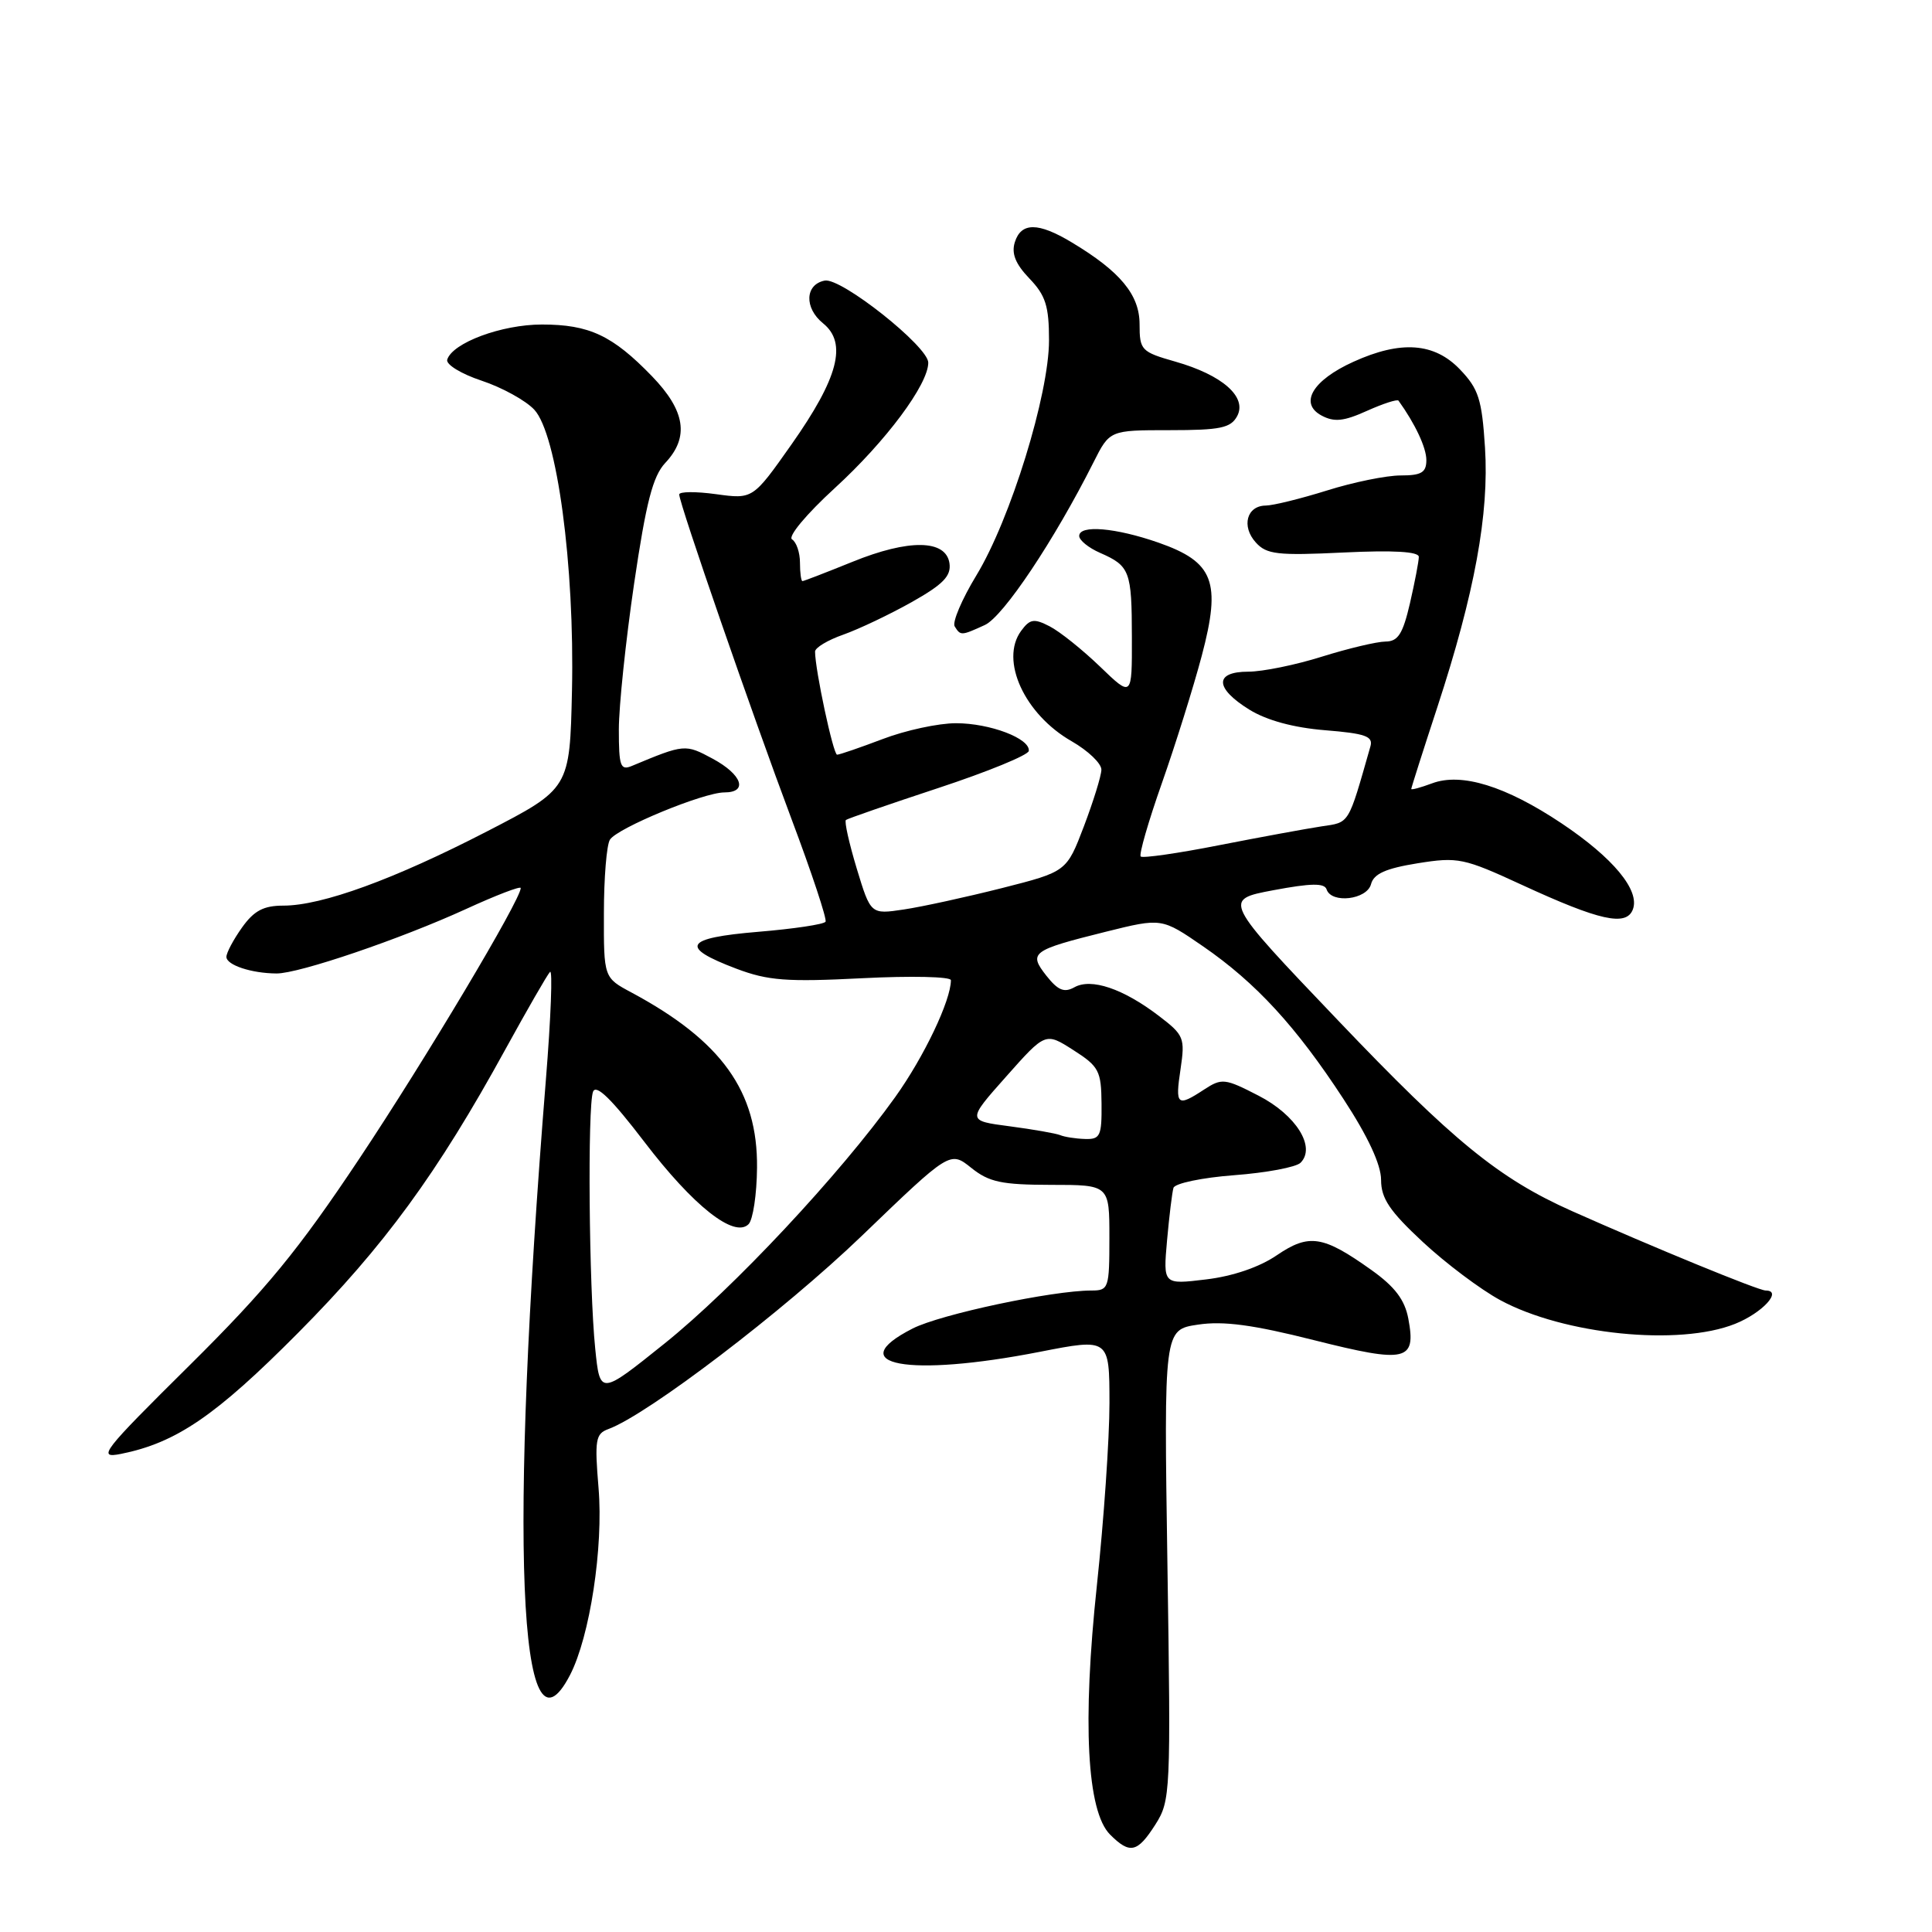 <?xml version="1.0" encoding="UTF-8" standalone="no"?>
<!DOCTYPE svg PUBLIC "-//W3C//DTD SVG 1.1//EN" "http://www.w3.org/Graphics/SVG/1.1/DTD/svg11.dtd" >
<svg xmlns="http://www.w3.org/2000/svg" xmlns:xlink="http://www.w3.org/1999/xlink" version="1.1" viewBox="0 0 256 256">
 <g >
 <path fill="currentColor"
d=" M 153.10 241.75 C 155.10 238.60 155.15 237.54 154.69 207.35 C 154.22 176.19 154.22 176.19 158.74 175.52 C 162.10 175.01 166.05 175.54 174.16 177.59 C 186.37 180.66 187.67 180.36 186.61 174.73 C 186.14 172.23 184.83 170.50 181.73 168.29 C 175.31 163.71 173.46 163.42 169.18 166.33 C 166.89 167.90 163.35 169.11 159.81 169.53 C 154.12 170.22 154.12 170.22 154.64 164.36 C 154.93 161.14 155.31 158.01 155.49 157.40 C 155.67 156.80 159.29 156.04 163.54 155.72 C 167.79 155.40 171.74 154.66 172.33 154.07 C 174.40 152.00 171.74 147.74 166.76 145.18 C 162.30 142.88 161.90 142.84 159.55 144.37 C 155.97 146.72 155.70 146.48 156.43 141.65 C 157.04 137.53 156.89 137.15 153.54 134.60 C 148.82 131.00 144.59 129.57 142.36 130.82 C 141.01 131.57 140.19 131.23 138.66 129.30 C 136.25 126.23 136.67 125.92 146.53 123.46 C 153.93 121.62 153.93 121.62 159.42 125.40 C 166.41 130.22 171.74 136.01 178.02 145.63 C 181.27 150.60 183.00 154.33 183.00 156.34 C 183.00 158.79 184.13 160.48 188.53 164.57 C 191.57 167.40 196.18 170.86 198.78 172.27 C 207.24 176.85 222.48 178.39 229.90 175.42 C 233.53 173.97 236.25 171.00 233.96 171.00 C 233.01 171.00 219.03 165.26 208.26 160.46 C 198.61 156.15 192.55 151.21 177.25 135.16 C 162.04 119.22 162.04 119.22 168.72 117.96 C 173.72 117.02 175.50 116.99 175.78 117.85 C 176.42 119.77 181.13 119.22 181.67 117.15 C 182.03 115.78 183.62 115.07 187.83 114.39 C 193.20 113.53 193.94 113.69 201.66 117.25 C 211.98 122.01 215.49 122.78 216.36 120.51 C 217.33 117.98 213.76 113.67 206.89 109.08 C 199.50 104.15 193.64 102.34 189.75 103.80 C 188.24 104.36 187.00 104.70 187.00 104.54 C 187.00 104.38 188.55 99.51 190.45 93.72 C 195.40 78.60 197.33 68.09 196.77 59.31 C 196.36 52.90 195.92 51.53 193.46 48.96 C 190.06 45.40 185.62 45.08 179.33 47.94 C 173.92 50.39 172.11 53.45 175.11 55.06 C 176.79 55.96 178.05 55.83 181.13 54.44 C 183.27 53.48 185.15 52.87 185.31 53.09 C 187.52 56.16 189.00 59.32 189.00 60.96 C 189.00 62.61 188.35 63.00 185.59 63.00 C 183.71 63.00 179.33 63.89 175.84 64.99 C 172.35 66.08 168.70 66.98 167.72 66.99 C 165.20 67.01 164.46 69.74 166.40 71.88 C 167.83 73.47 169.28 73.63 178.02 73.21 C 184.67 72.89 188.00 73.09 188.00 73.79 C 188.00 74.37 187.47 77.13 186.83 79.92 C 185.88 84.01 185.25 85.00 183.58 85.01 C 182.44 85.02 178.65 85.92 175.16 87.01 C 171.67 88.11 167.29 89.00 165.41 89.00 C 160.88 89.00 160.95 91.19 165.56 94.04 C 167.87 95.46 171.41 96.42 175.59 96.76 C 180.91 97.19 181.97 97.56 181.59 98.89 C 178.59 109.41 178.87 108.94 175.10 109.50 C 173.12 109.80 167.03 110.92 161.56 111.99 C 156.09 113.07 151.41 113.74 151.15 113.49 C 150.90 113.24 152.16 108.86 153.96 103.76 C 155.75 98.67 158.13 91.08 159.24 86.89 C 161.84 77.07 160.84 74.47 153.50 71.90 C 147.82 69.92 143.00 69.51 143.00 71.02 C 143.00 71.58 144.24 72.59 145.75 73.25 C 149.72 74.99 149.97 75.66 149.98 84.46 C 150.00 92.42 150.00 92.42 145.75 88.32 C 143.41 86.07 140.41 83.67 139.08 82.99 C 137.00 81.92 136.47 82.01 135.30 83.60 C 132.46 87.48 135.75 94.65 142.00 98.22 C 144.19 99.48 145.96 101.17 145.94 102.00 C 145.92 102.83 144.87 106.20 143.62 109.50 C 141.33 115.50 141.33 115.50 132.75 117.68 C 128.03 118.87 122.19 120.15 119.77 120.51 C 115.37 121.17 115.37 121.17 113.52 115.08 C 112.51 111.73 111.86 108.84 112.09 108.65 C 112.32 108.47 117.83 106.56 124.35 104.41 C 130.87 102.26 136.26 100.05 136.32 99.50 C 136.52 97.86 131.18 95.83 126.67 95.83 C 124.35 95.83 119.99 96.77 116.98 97.92 C 113.97 99.06 111.24 100.00 110.92 100.00 C 110.41 100.00 108.00 88.73 108.00 86.34 C 108.00 85.82 109.69 84.81 111.75 84.09 C 113.81 83.36 117.89 81.42 120.81 79.78 C 124.96 77.44 126.05 76.33 125.81 74.64 C 125.35 71.48 120.44 71.40 112.94 74.45 C 109.48 75.85 106.51 77.00 106.33 77.00 C 106.15 77.00 106.00 75.90 106.00 74.56 C 106.00 73.22 105.53 71.83 104.95 71.47 C 104.36 71.11 106.84 68.13 110.63 64.66 C 117.40 58.46 123.00 50.94 123.00 48.05 C 122.99 45.91 111.46 36.76 109.28 37.18 C 106.66 37.69 106.54 40.81 109.07 42.85 C 112.29 45.46 111.09 50.07 104.87 58.90 C 99.76 66.15 99.76 66.15 94.88 65.48 C 92.19 65.11 90.00 65.13 90.00 65.52 C 90.00 66.70 99.70 94.73 104.87 108.50 C 107.56 115.65 109.59 121.78 109.39 122.13 C 109.19 122.48 105.17 123.08 100.46 123.47 C 90.67 124.29 89.97 125.48 97.58 128.36 C 101.77 129.94 104.24 130.13 114.25 129.62 C 120.71 129.29 126.00 129.41 126.00 129.88 C 126.00 132.56 122.44 140.03 118.62 145.37 C 111.32 155.58 97.13 170.75 88.06 178.02 C 79.50 184.89 79.50 184.89 78.87 178.70 C 78.04 170.60 77.84 146.59 78.58 144.66 C 78.98 143.61 81.04 145.62 85.37 151.29 C 91.88 159.82 97.30 164.10 99.19 162.21 C 99.77 161.63 100.28 158.26 100.31 154.73 C 100.41 144.60 95.62 137.93 83.69 131.52 C 80.00 129.55 80.00 129.55 80.02 121.02 C 80.02 116.34 80.38 111.94 80.82 111.26 C 81.79 109.72 93.23 105.00 95.98 105.00 C 99.16 105.00 98.34 102.64 94.43 100.53 C 90.80 98.58 90.70 98.58 83.75 101.48 C 82.21 102.13 82.00 101.56 82.00 96.66 C 82.00 93.61 82.91 84.92 84.02 77.35 C 85.61 66.56 86.50 63.10 88.15 61.34 C 91.36 57.93 90.82 54.43 86.38 49.84 C 81.15 44.44 78.08 43.00 71.80 43.00 C 66.48 43.00 59.96 45.42 59.26 47.65 C 59.06 48.29 61.10 49.54 63.81 50.44 C 66.50 51.33 69.65 53.06 70.79 54.28 C 73.81 57.51 76.15 74.93 75.79 91.50 C 75.50 104.50 75.50 104.50 64.50 110.18 C 52.21 116.52 42.66 120.00 37.55 120.00 C 34.92 120.00 33.66 120.67 32.07 122.90 C 30.93 124.50 30.00 126.25 30.00 126.79 C 30.00 127.87 33.31 128.97 36.64 128.99 C 39.60 129.01 53.06 124.43 61.75 120.45 C 65.74 118.62 69.00 117.37 69.00 117.67 C 69.00 119.21 56.37 140.38 47.63 153.50 C 39.52 165.68 35.28 170.84 25.11 180.92 C 13.51 192.41 12.83 193.28 16.02 192.65 C 23.35 191.18 28.58 187.61 39.52 176.59 C 50.91 165.11 57.95 155.49 66.99 139.00 C 69.86 133.78 72.51 129.17 72.88 128.78 C 73.24 128.38 73.00 134.82 72.33 143.10 C 67.42 204.06 68.69 235.17 75.54 221.93 C 78.16 216.85 79.97 205.01 79.31 197.17 C 78.78 190.79 78.91 189.98 80.61 189.36 C 85.80 187.46 103.81 173.74 114.20 163.75 C 125.89 152.50 125.89 152.50 128.70 154.75 C 131.06 156.64 132.72 156.99 139.25 157.00 C 147.00 157.00 147.00 157.00 147.00 164.00 C 147.00 170.70 146.90 171.00 144.63 171.00 C 139.45 171.00 124.62 174.15 120.92 176.04 C 111.43 180.88 120.37 182.53 137.75 179.13 C 147.00 177.32 147.00 177.32 147.01 185.91 C 147.01 190.64 146.26 201.47 145.35 210.00 C 143.40 228.24 144.02 240.02 147.09 243.09 C 149.72 245.72 150.71 245.50 153.10 241.75 Z  M 130.49 82.82 C 132.94 81.71 139.72 71.55 144.90 61.25 C 147.04 57.00 147.04 57.00 154.99 57.00 C 161.71 57.00 163.08 56.71 163.93 55.14 C 165.28 52.61 161.99 49.70 155.75 47.92 C 151.22 46.63 151.00 46.40 151.00 42.97 C 151.00 39.06 148.44 35.97 142.00 32.11 C 137.56 29.44 135.31 29.44 134.47 32.09 C 134.00 33.59 134.55 34.97 136.40 36.90 C 138.55 39.14 139.00 40.55 139.00 45.09 C 139.00 52.27 133.89 68.82 129.37 76.25 C 127.45 79.41 126.16 82.45 126.50 83.00 C 127.28 84.25 127.36 84.25 130.49 82.82 Z  M 140.48 150.41 C 139.91 150.18 136.90 149.65 133.79 149.24 C 128.12 148.50 128.12 148.50 133.33 142.64 C 138.53 136.78 138.53 136.78 142.22 139.14 C 145.62 141.31 145.92 141.89 145.96 146.25 C 146.00 150.54 145.78 150.99 143.75 150.92 C 142.51 150.88 141.04 150.65 140.48 150.41 Z "/>
</g>
</svg>